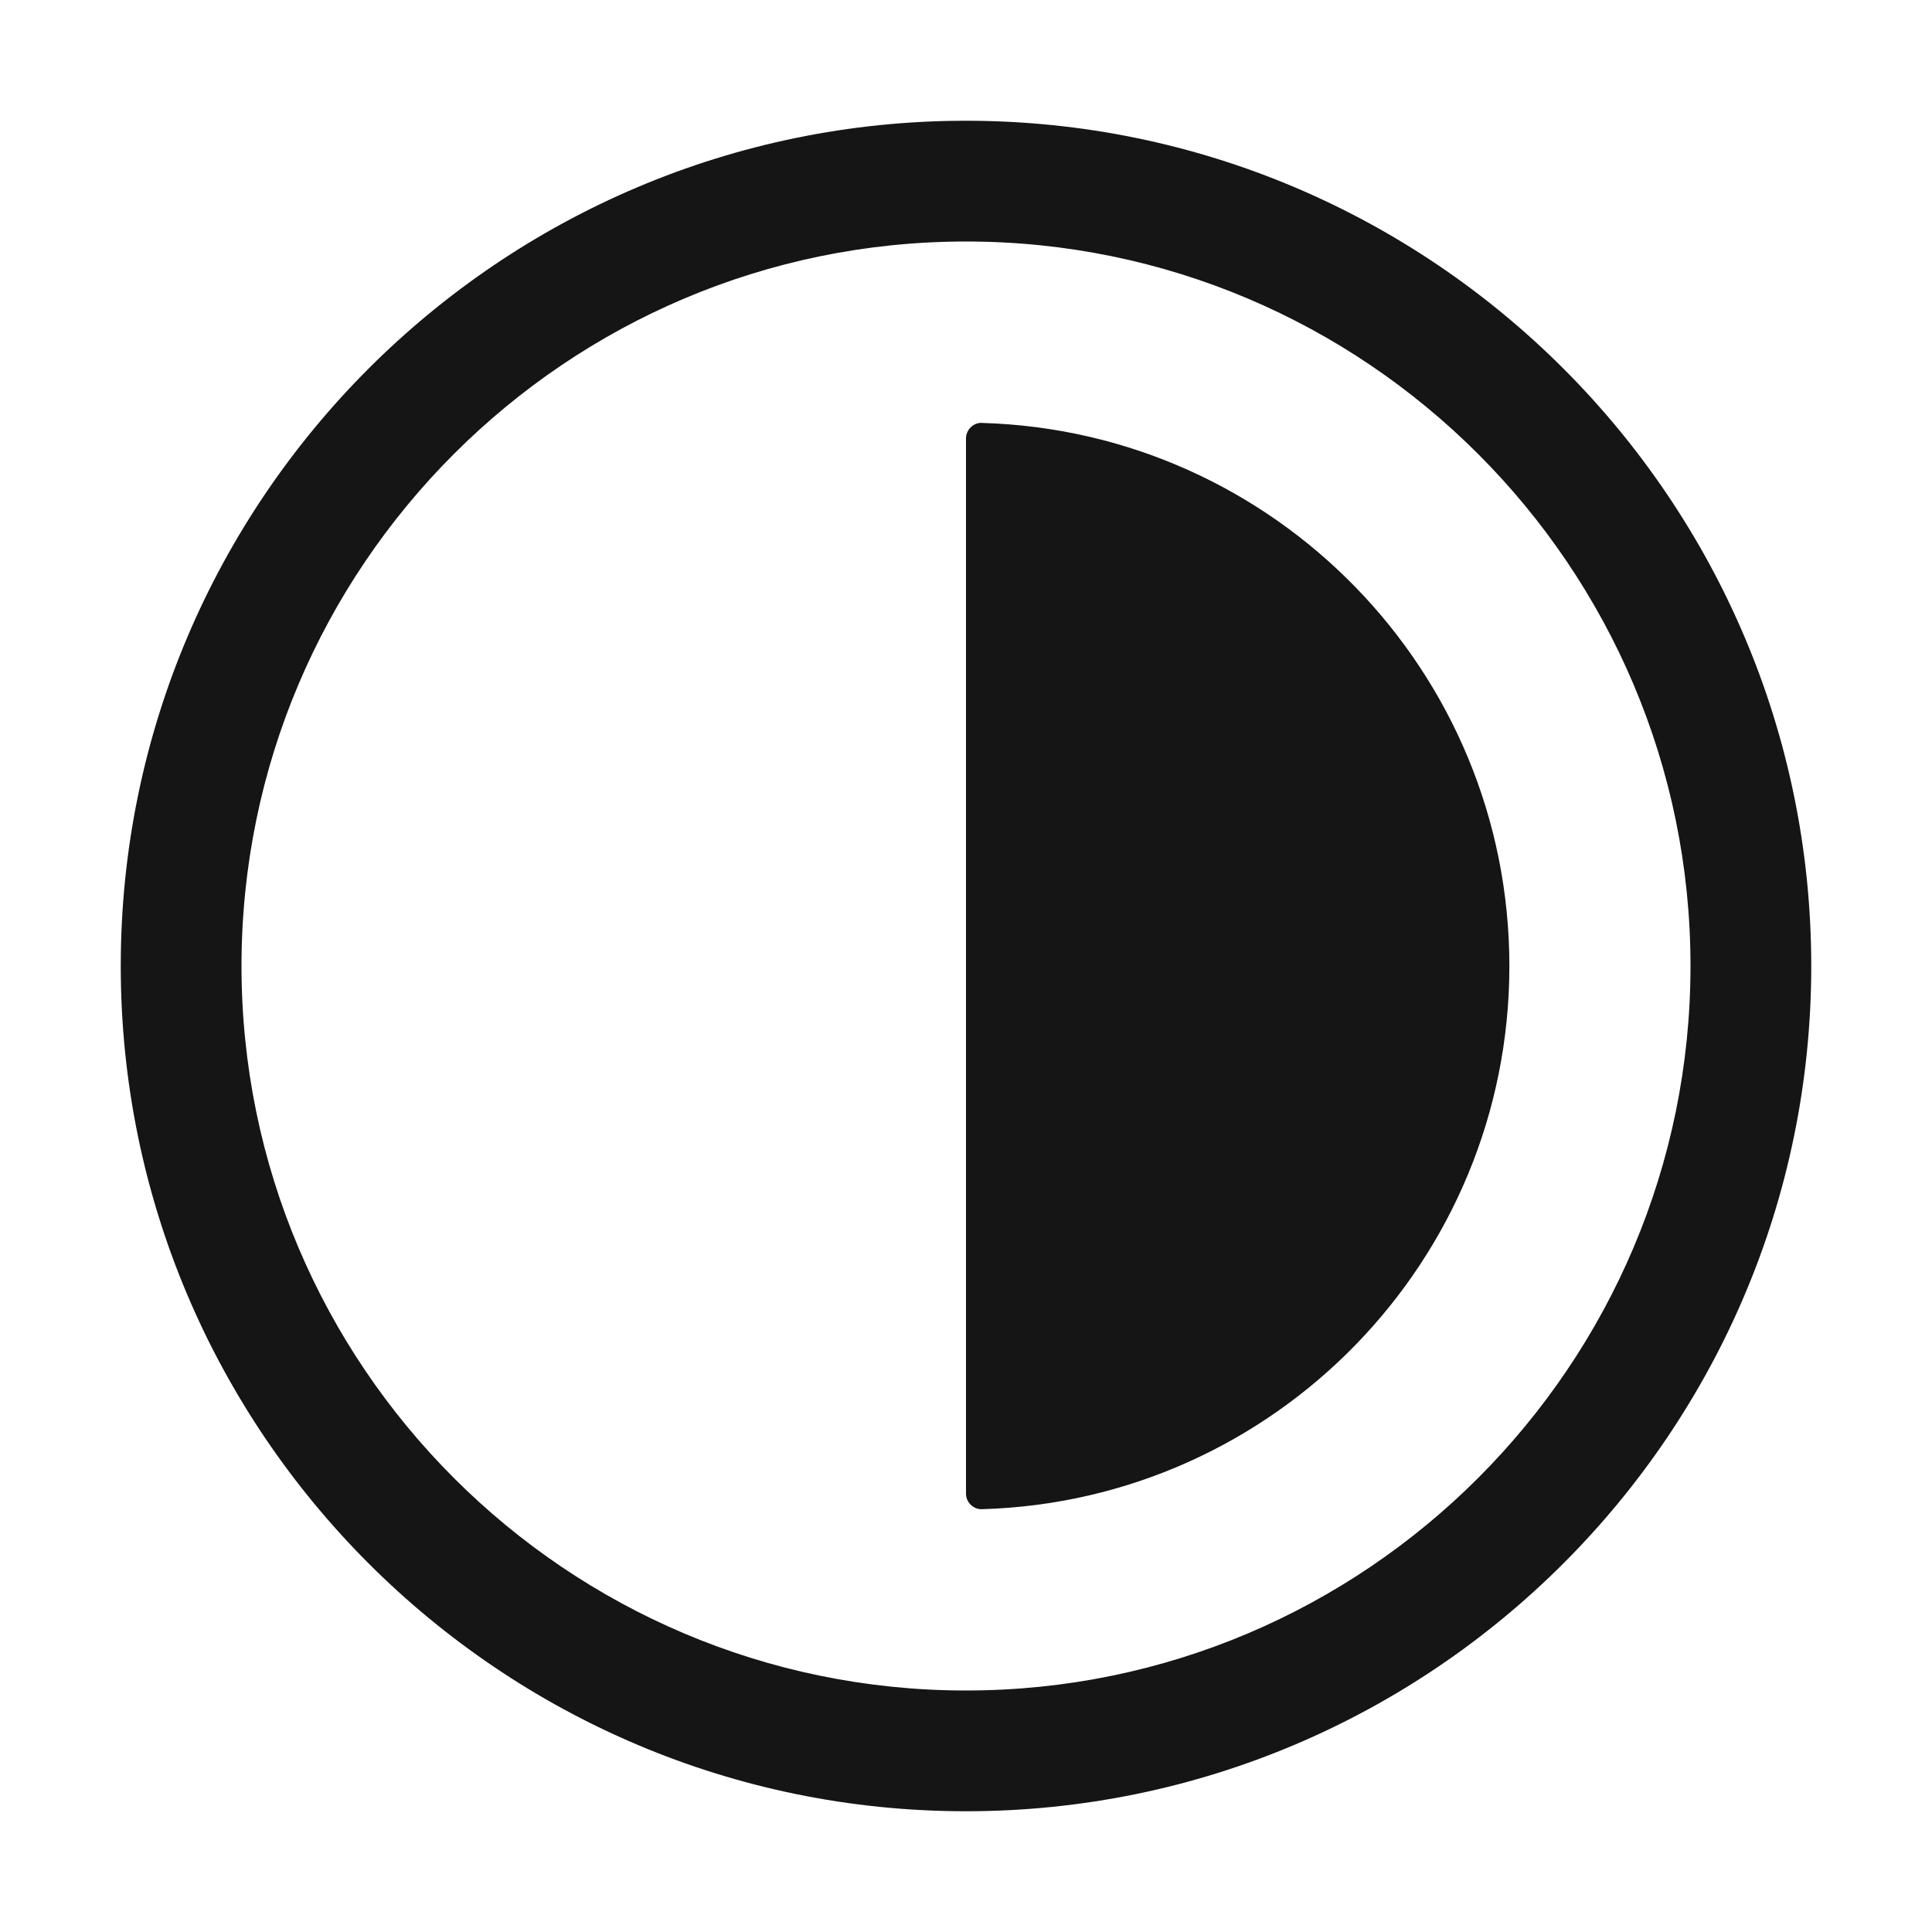 <?xml version="1.0" encoding="UTF-8"?><svg xmlns="http://www.w3.org/2000/svg" width="32" height="32" viewBox="0 0 32 32"><defs><style>.uuid-5e38047f-ce9a-4600-8618-d817e941042c{fill:none;}.uuid-33e7cc54-b27c-4968-9bf3-b11b14f9cef5{fill:#151515;}</style></defs><g id="uuid-e4b9b29e-1186-4ff6-a826-27a7683a20c5"><rect class="uuid-5e38047f-ce9a-4600-8618-d817e941042c" width="32" height="32"/></g><g id="uuid-775a4424-84a6-4199-9b24-af74c6f34143"><path class="uuid-33e7cc54-b27c-4968-9bf3-b11b14f9cef5" d="M16,2c-7.72,0-14,6.28-14,14s6.28,14,14,14,14-6.28,14-14S23.72,2,16,2ZM16,28c-6.617,0-12-5.383-12-12s5.383-12,12-12,12,5.383,12,12-5.383,12-12,12Z"/><path class="uuid-33e7cc54-b27c-4968-9bf3-b11b14f9cef5" d="M16.262,7.004c-.142-.004-.262.115-.262.257v17.479c0,.142.12.261.262.257,4.849-.139,8.738-4.113,8.738-8.996s-3.889-8.858-8.738-8.996Z"/></g></svg>